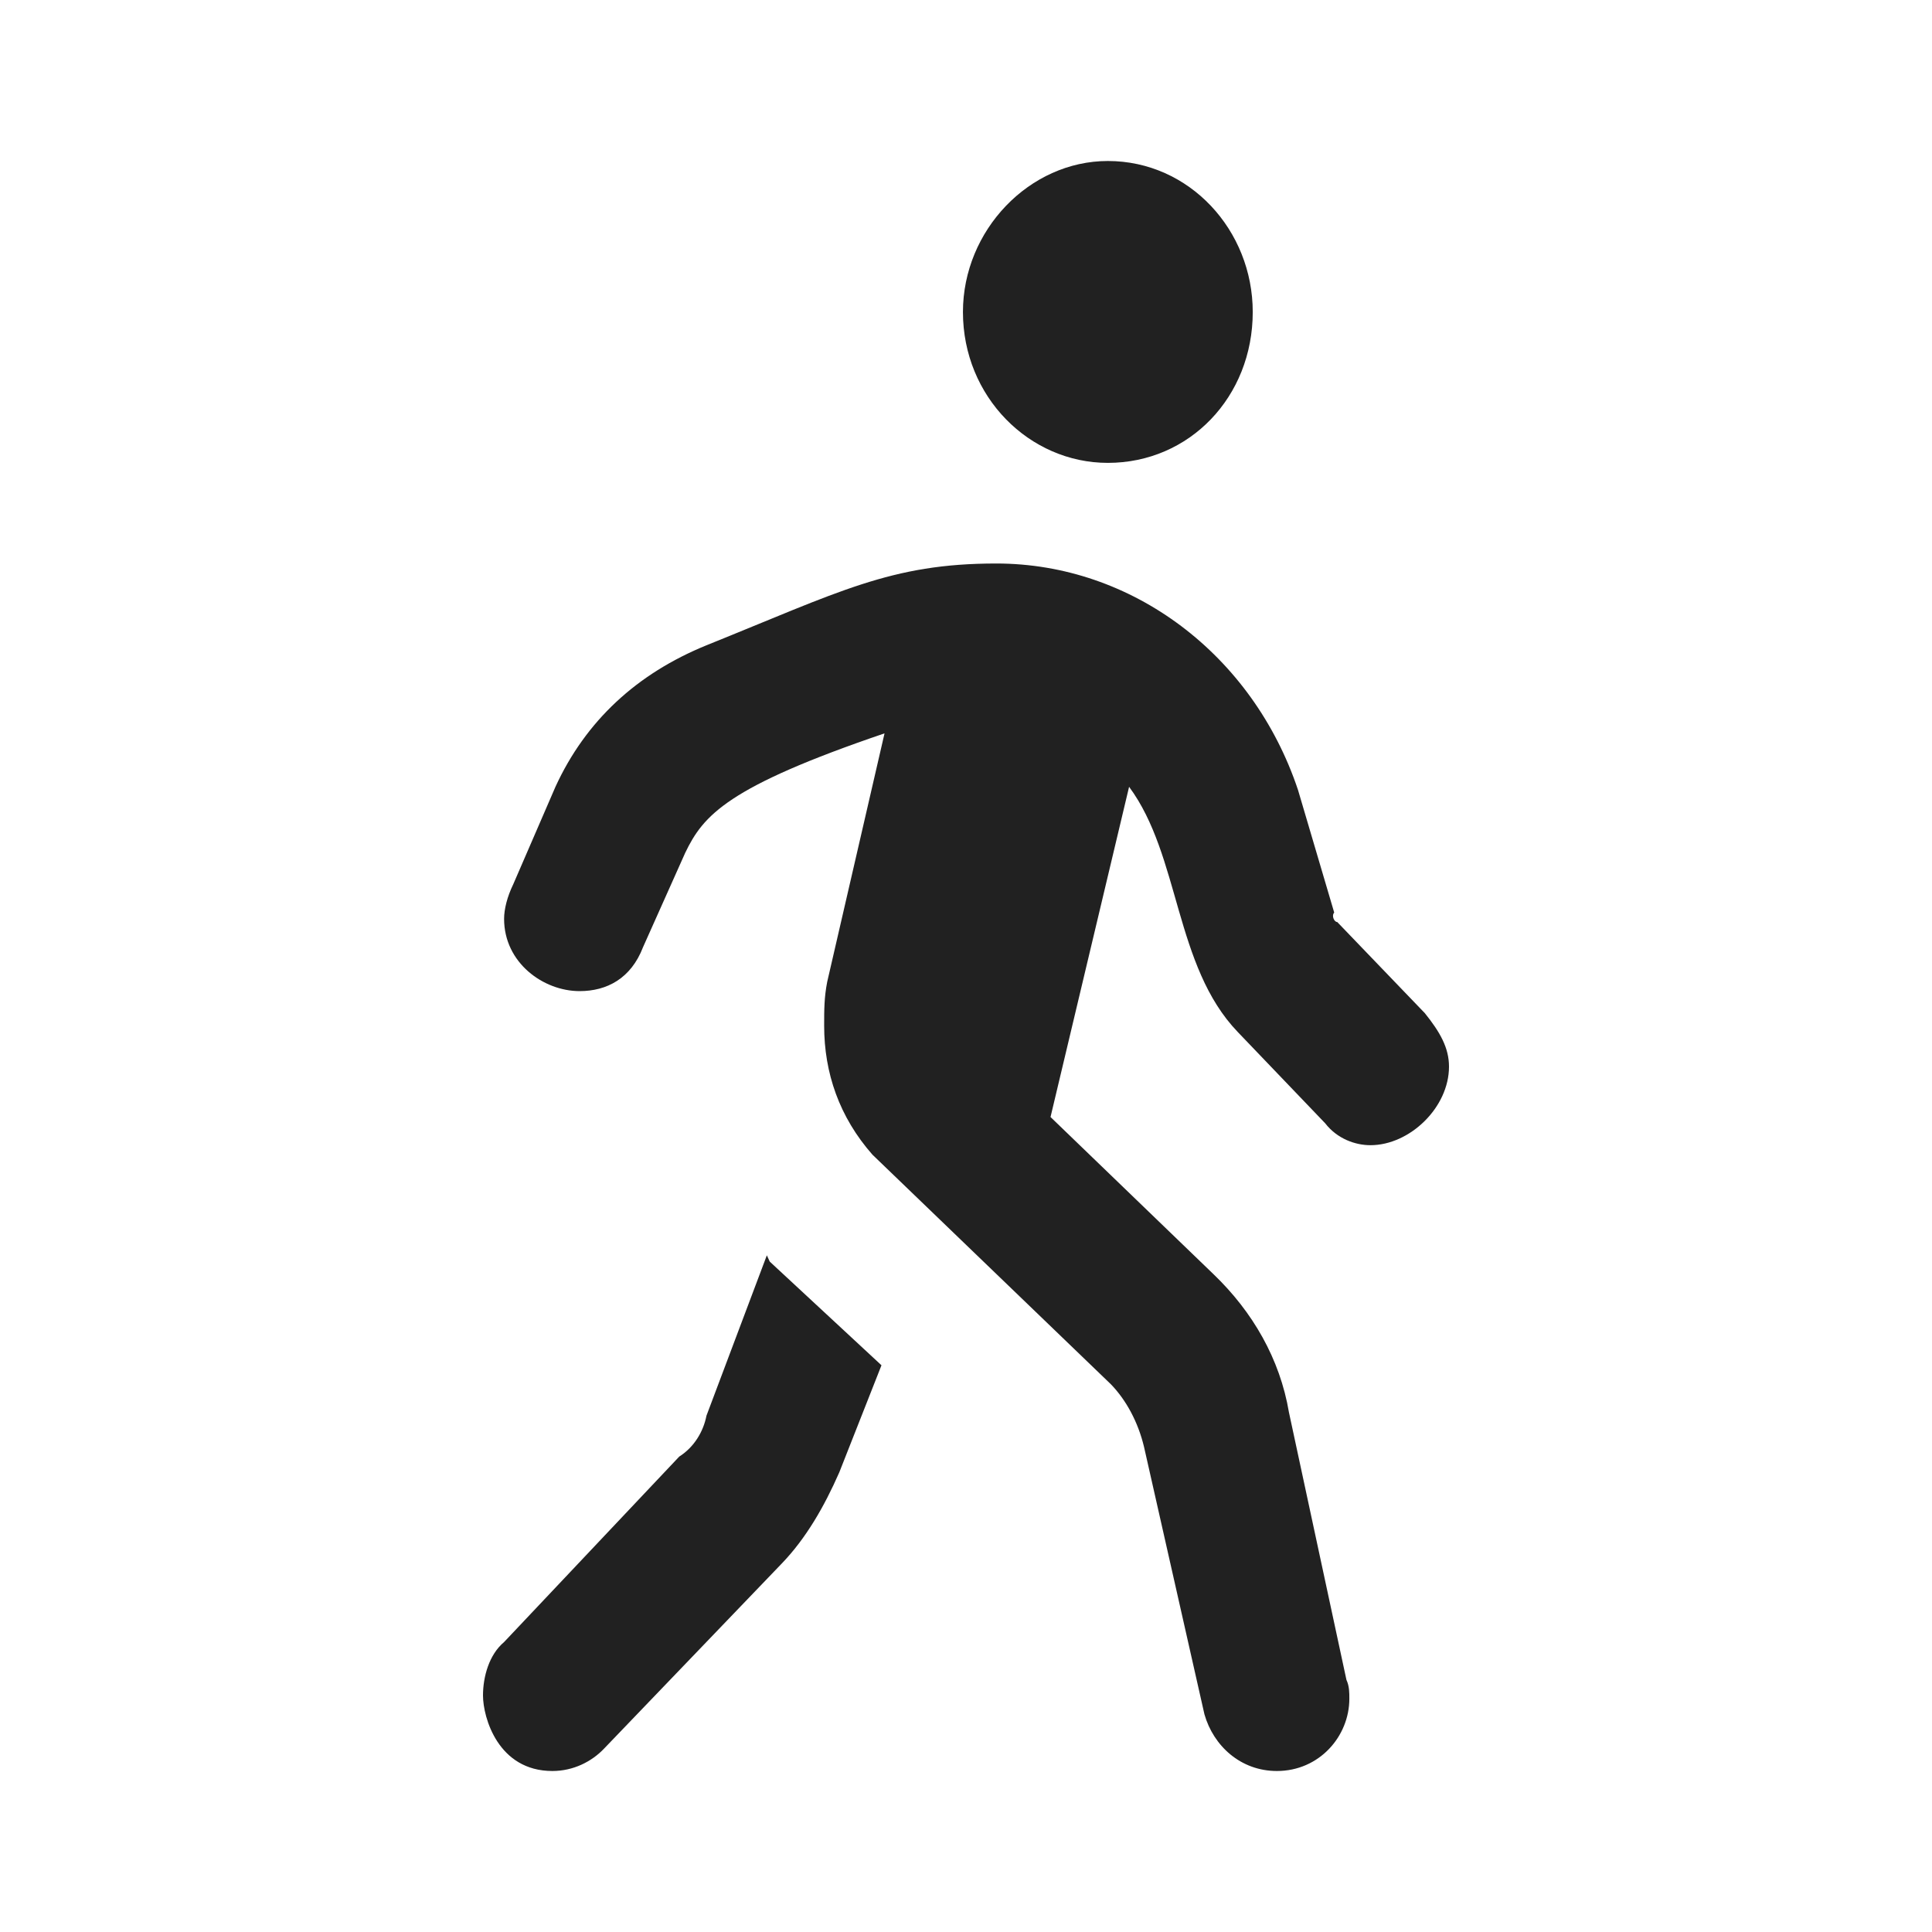 <svg width="12" height="12" viewBox="0 0 12 12" fill="none" xmlns="http://www.w3.org/2000/svg">
<path d="M4.763 7.797L4.388 8.793C4.369 8.891 4.312 8.988 4.219 9.047L3.131 10.199C3.038 10.277 3 10.414 3 10.531C3 10.668 3.094 11 3.431 11C3.562 11 3.675 10.941 3.75 10.863L4.856 9.711C5.006 9.555 5.119 9.359 5.213 9.145L5.475 8.48L4.781 7.836L4.763 7.797ZM6.881 2.875C7.388 2.875 7.781 2.465 7.781 1.938C7.781 1.43 7.388 1 6.881 1C6.394 1 5.981 1.43 5.981 1.938C5.981 2.465 6.394 2.875 6.881 2.875ZM8.512 7.113C8.756 7.113 9 6.879 9 6.625C9 6.508 8.944 6.41 8.85 6.293L8.306 5.727C8.287 5.727 8.269 5.688 8.287 5.668L8.062 4.906C7.781 4.066 7.031 3.5 6.188 3.5C5.531 3.5 5.213 3.676 4.388 4.008C3.956 4.184 3.638 4.477 3.45 4.887L3.188 5.492C3.15 5.57 3.131 5.648 3.131 5.707C3.131 5.98 3.375 6.156 3.6 6.156C3.769 6.156 3.919 6.078 3.994 5.883L4.256 5.297C4.369 5.062 4.519 4.887 5.494 4.555L5.138 6.098C5.119 6.195 5.119 6.273 5.119 6.371C5.119 6.664 5.213 6.938 5.419 7.172L6.9 8.598C6.994 8.695 7.069 8.832 7.106 8.988L7.481 10.648C7.537 10.844 7.706 11 7.931 11C8.194 11 8.381 10.785 8.381 10.551C8.381 10.512 8.381 10.473 8.363 10.434L8.006 8.773C7.95 8.441 7.781 8.148 7.537 7.914L6.525 6.938L7.013 4.887C7.331 5.316 7.294 6 7.688 6.41L8.231 6.977C8.306 7.074 8.419 7.113 8.512 7.113Z" fill="#212121"/>
</svg>
